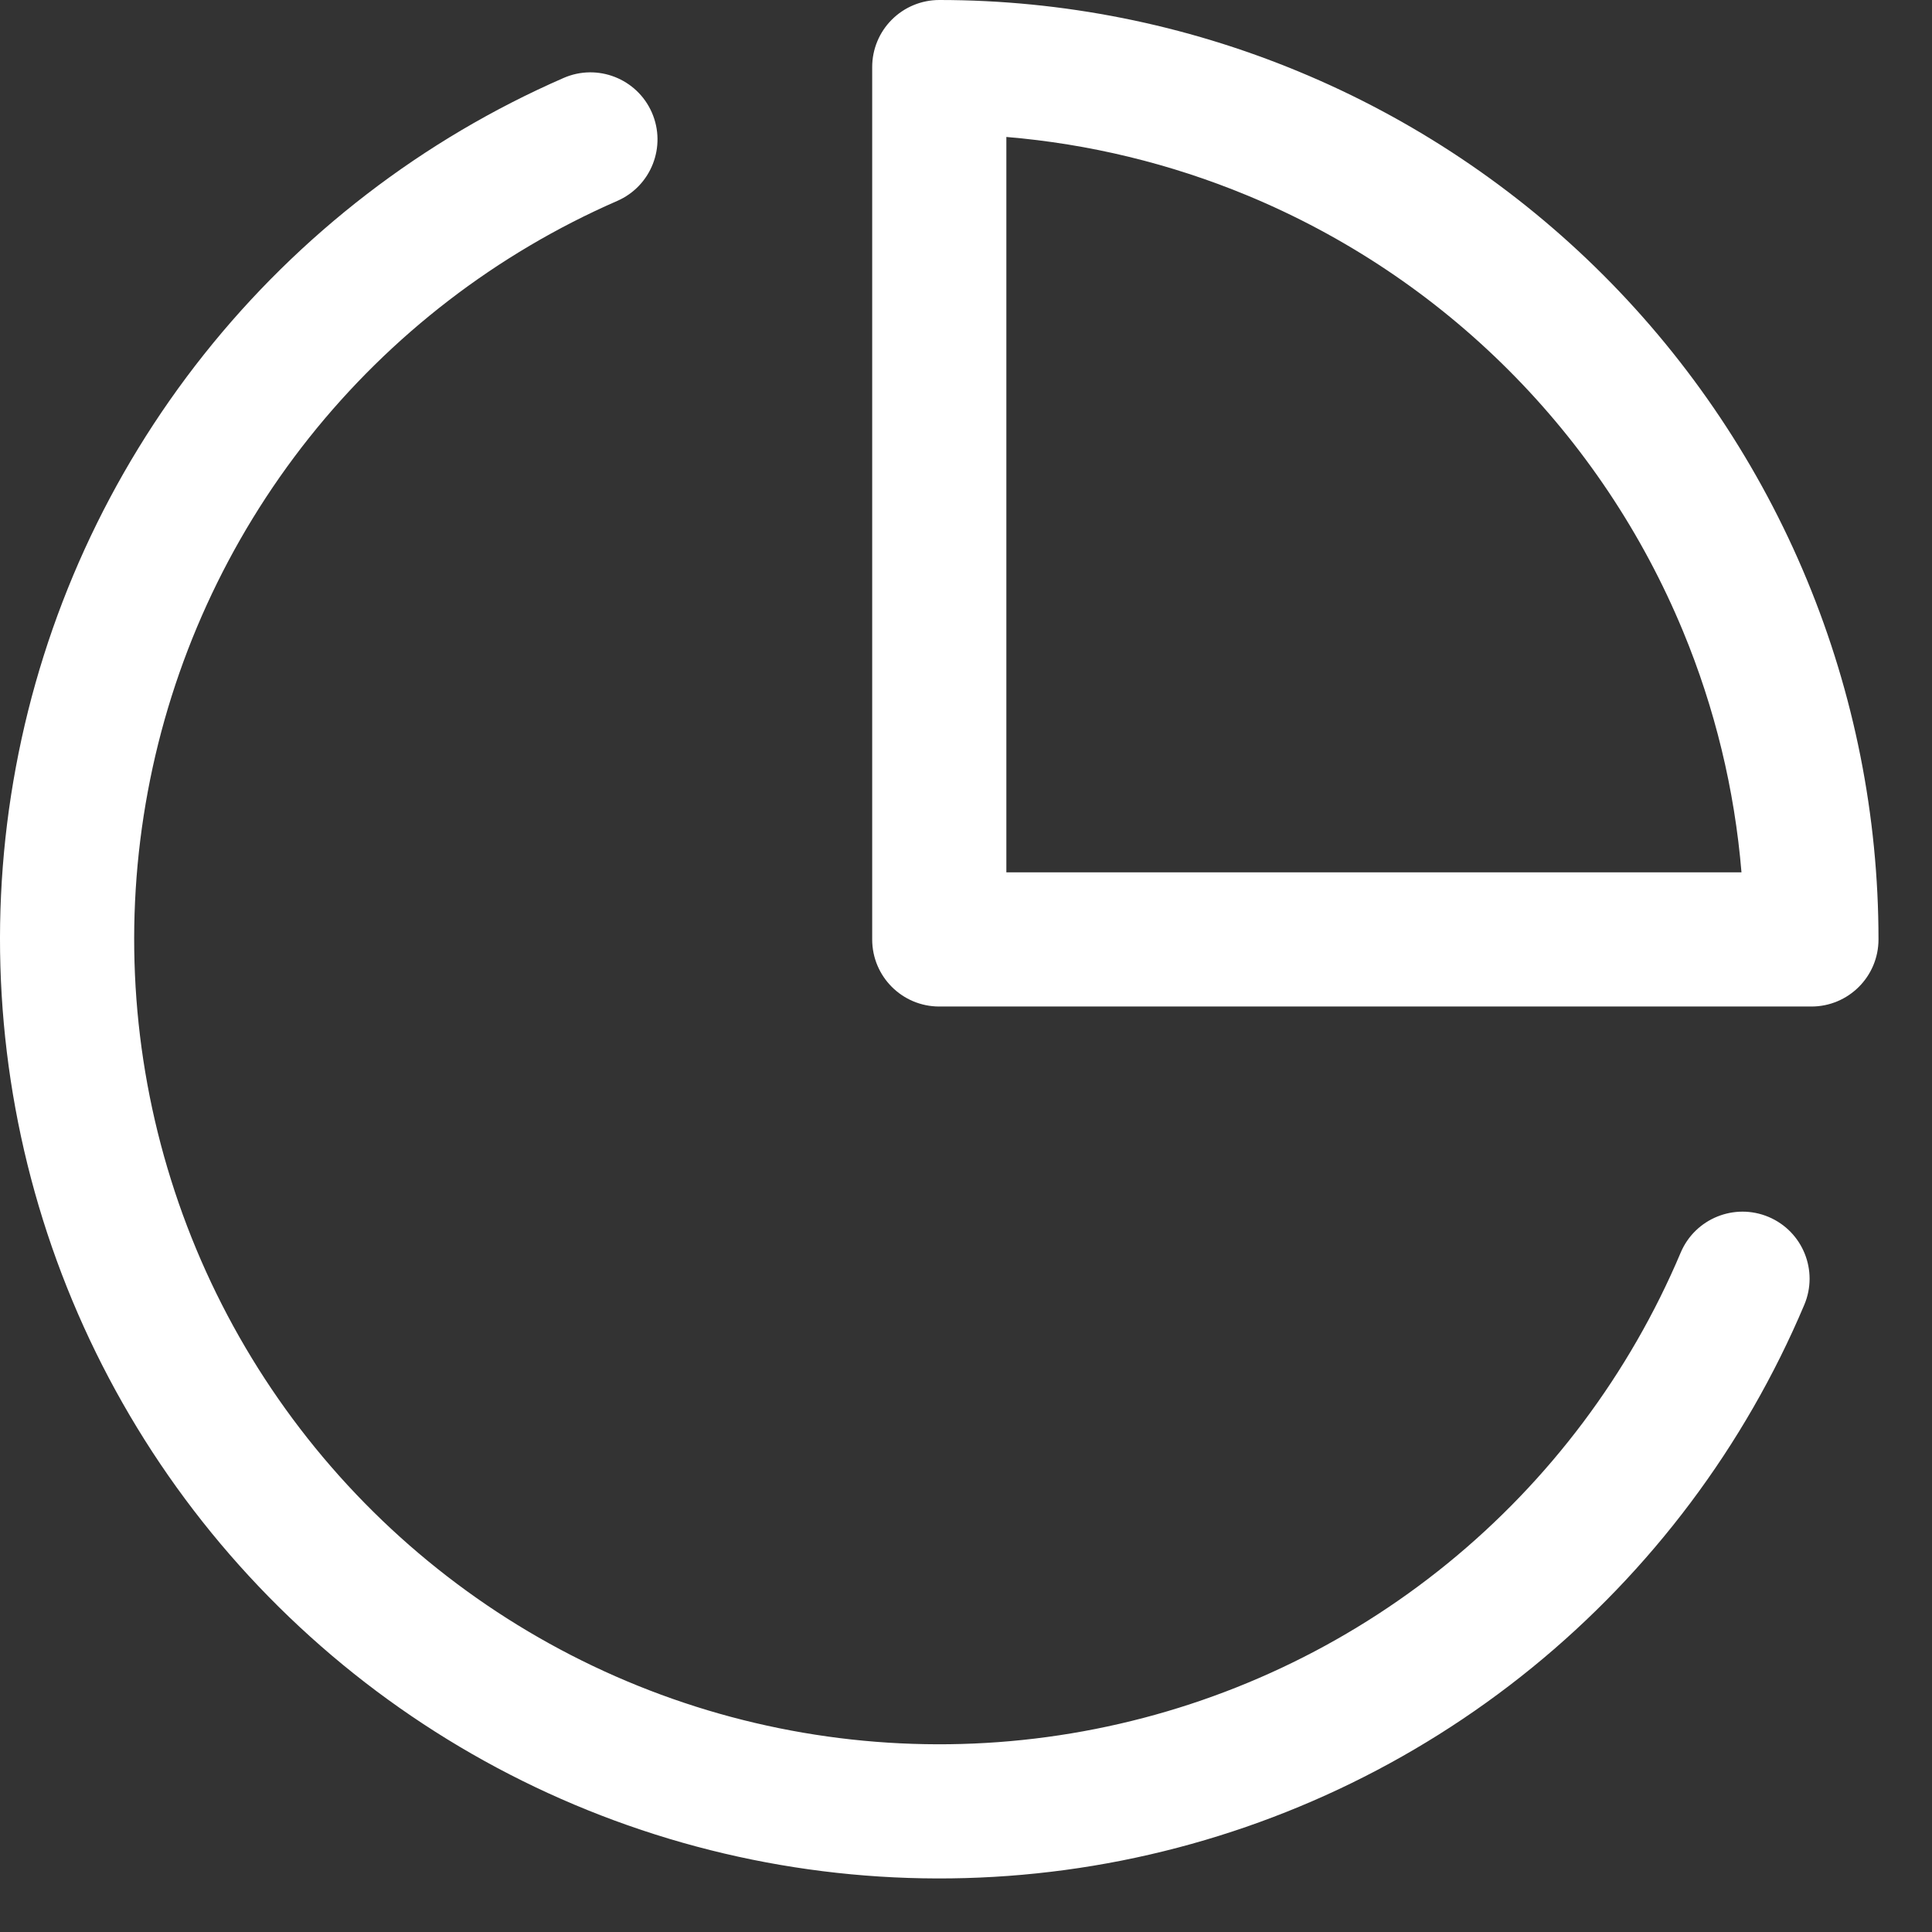 <svg width="36" height="36" viewBox="0 0 36 36" fill="none" xmlns="http://www.w3.org/2000/svg">
<rect x="0" y="0" width="36" height="36" fill="#333333" stroke="none"/>
<path fill-rule="evenodd" clip-rule="evenodd" d="M17.502 0C17.17 0 16.852 0.132 16.618 0.366C16.383 0.601 16.252 0.918 16.252 1.25V17.505C16.252 18.196 16.811 18.755 17.502 18.755H33.753C34.443 18.755 35.003 18.196 35.003 17.505C35.003 15.207 34.55 12.93 33.67 10.806C32.791 8.683 31.502 6.753 29.877 5.127C28.252 3.502 26.322 2.212 24.199 1.333C22.076 0.453 19.8 0 17.502 0ZM18.752 16.255V2.552C20.293 2.681 21.808 3.048 23.242 3.642C25.062 4.396 26.716 5.501 28.109 6.895C29.502 8.288 30.607 9.942 31.361 11.763C31.955 13.197 32.322 14.713 32.45 16.255H18.752ZM11.501 3.744C12.134 3.468 12.423 2.731 12.147 2.098C11.871 1.466 11.134 1.176 10.501 1.453C7.881 2.596 5.581 4.365 3.802 6.603C2.023 8.841 0.819 11.481 0.296 14.292C-0.228 17.103 -0.054 20 0.8 22.729C1.654 25.457 3.164 27.935 5.197 29.945C7.23 31.956 9.724 33.437 12.462 34.261C15.199 35.084 18.097 35.224 20.901 34.669C23.706 34.113 26.331 32.879 28.548 31.074C30.765 29.269 32.507 26.948 33.62 24.314C33.889 23.679 33.592 22.945 32.956 22.676C32.32 22.408 31.586 22.705 31.317 23.341C30.363 25.599 28.87 27.588 26.97 29.135C25.07 30.682 22.819 31.74 20.415 32.216C18.012 32.693 15.528 32.572 13.182 31.867C10.835 31.161 8.697 29.891 6.955 28.168C5.212 26.445 3.918 24.321 3.186 21.982C2.453 19.642 2.305 17.16 2.754 14.75C3.202 12.34 4.234 10.077 5.759 8.158C7.284 6.24 9.256 4.724 11.501 3.744Z" fill="white"/>
</svg>
